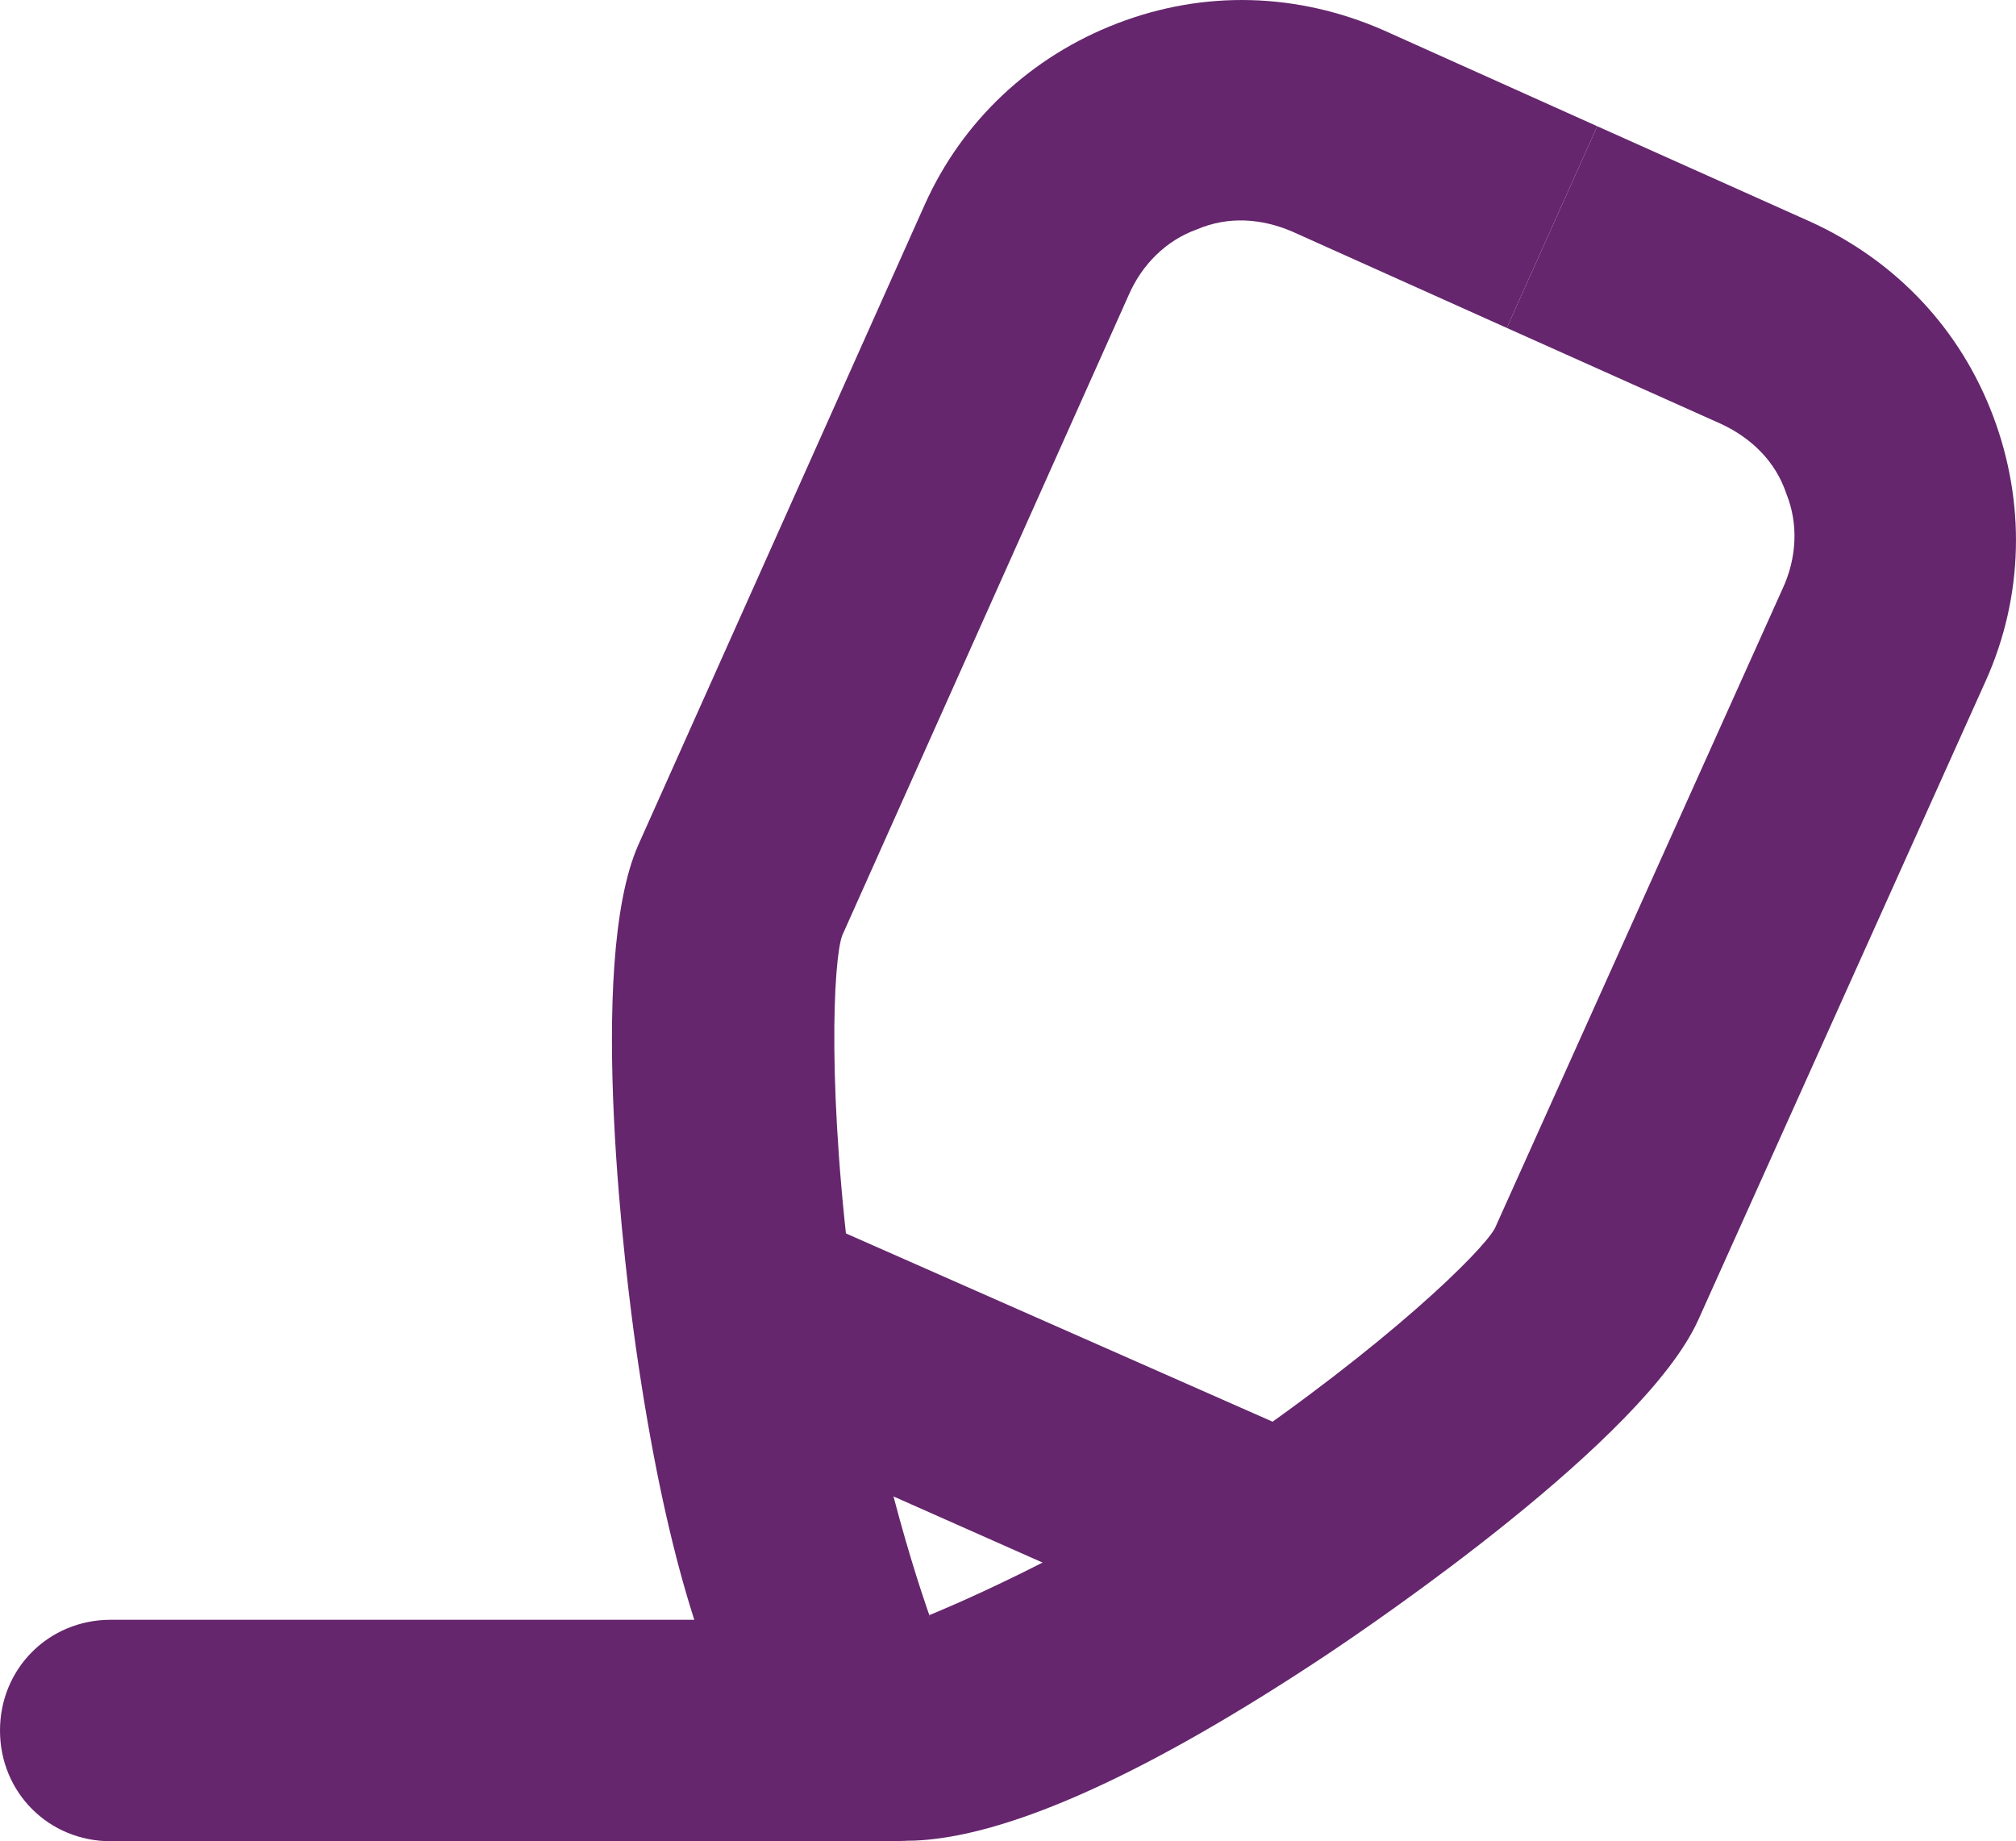 <?xml version="1.0" encoding="utf-8"?>
<!-- Generator: Adobe Illustrator 17.0.0, SVG Export Plug-In . SVG Version: 6.00 Build 0)  -->
<!DOCTYPE svg PUBLIC "-//W3C//DTD SVG 1.1//EN" "http://www.w3.org/Graphics/SVG/1.1/DTD/svg11.dtd">
<svg version="1.1" id="Layer_1" xmlns="http://www.w3.org/2000/svg" xmlns:xlink="http://www.w3.org/1999/xlink" x="0px" y="0px"
	 width="59.538px" height="54.377px" viewBox="10.231 0 59.538 54.377" enable-background="new 10.231 0 59.538 54.377"
	 xml:space="preserve">
<g>
	<path fill="#65266D" d="M36.59,54.377H13.501c-1.831,0-3.27-1.439-3.27-3.27s1.439-3.27,3.27-3.27H36.59
		c1.831,0,3.27,1.439,3.27,3.27C39.86,52.938,38.356,54.377,36.59,54.377z"/>
	<path fill="#65266D" d="M47.905,48.883c-0.458,0-0.916-0.065-1.308-0.262l-15.374-6.82c-1.635-0.719-2.42-2.682-1.635-4.317
		c0.719-1.635,2.682-2.42,4.317-1.635l15.308,6.755c1.635,0.719,2.42,2.682,1.635,4.317C50.325,48.164,49.148,48.883,47.905,48.883z
		"/>
	<g>
		<path fill="#65266D" d="M34.885,53.922c-1.111-0.524-4.119-1.835-5.875-14.133c-0.26-1.832-1.495-11.317,0.077-14.847L37.54,6.046
			c1.114-2.485,3.143-4.38,5.695-5.359s5.299-0.911,7.849,0.203l6.318,2.838L54.73,9.684L48.397,6.84
			c-0.915-0.393-1.896-0.459-2.812-0.068c-0.916,0.326-1.636,1.045-2.029,1.961l-8.453,18.896
			c-0.262,0.719-0.462,4.644,0.319,10.531c0.65,5.102,2.255,9.54,2.255,9.54S35.278,54.119,34.885,53.922z"/>
		<path fill="#65266D" d="M37.677,47.699c0,0,4.382-1.752,8.625-4.659c4.916-3.332,7.714-6.09,8.077-6.765l8.492-18.878
			c0.422-0.902,0.48-1.918,0.115-2.819c-0.317-0.945-1.018-1.633-1.921-2.056L54.73,9.684l2.672-5.956l6.321,2.832
			c2.528,1.164,4.405,3.171,5.37,5.727s0.899,5.333-0.216,7.817l-8.492,18.878c-1.591,3.522-9.497,8.907-11.038,9.931
			c-10.353,6.866-13.332,5.491-14.462,5.009C34.478,53.76,37.677,47.699,37.677,47.699z"/>
	</g>
</g>
</svg>
